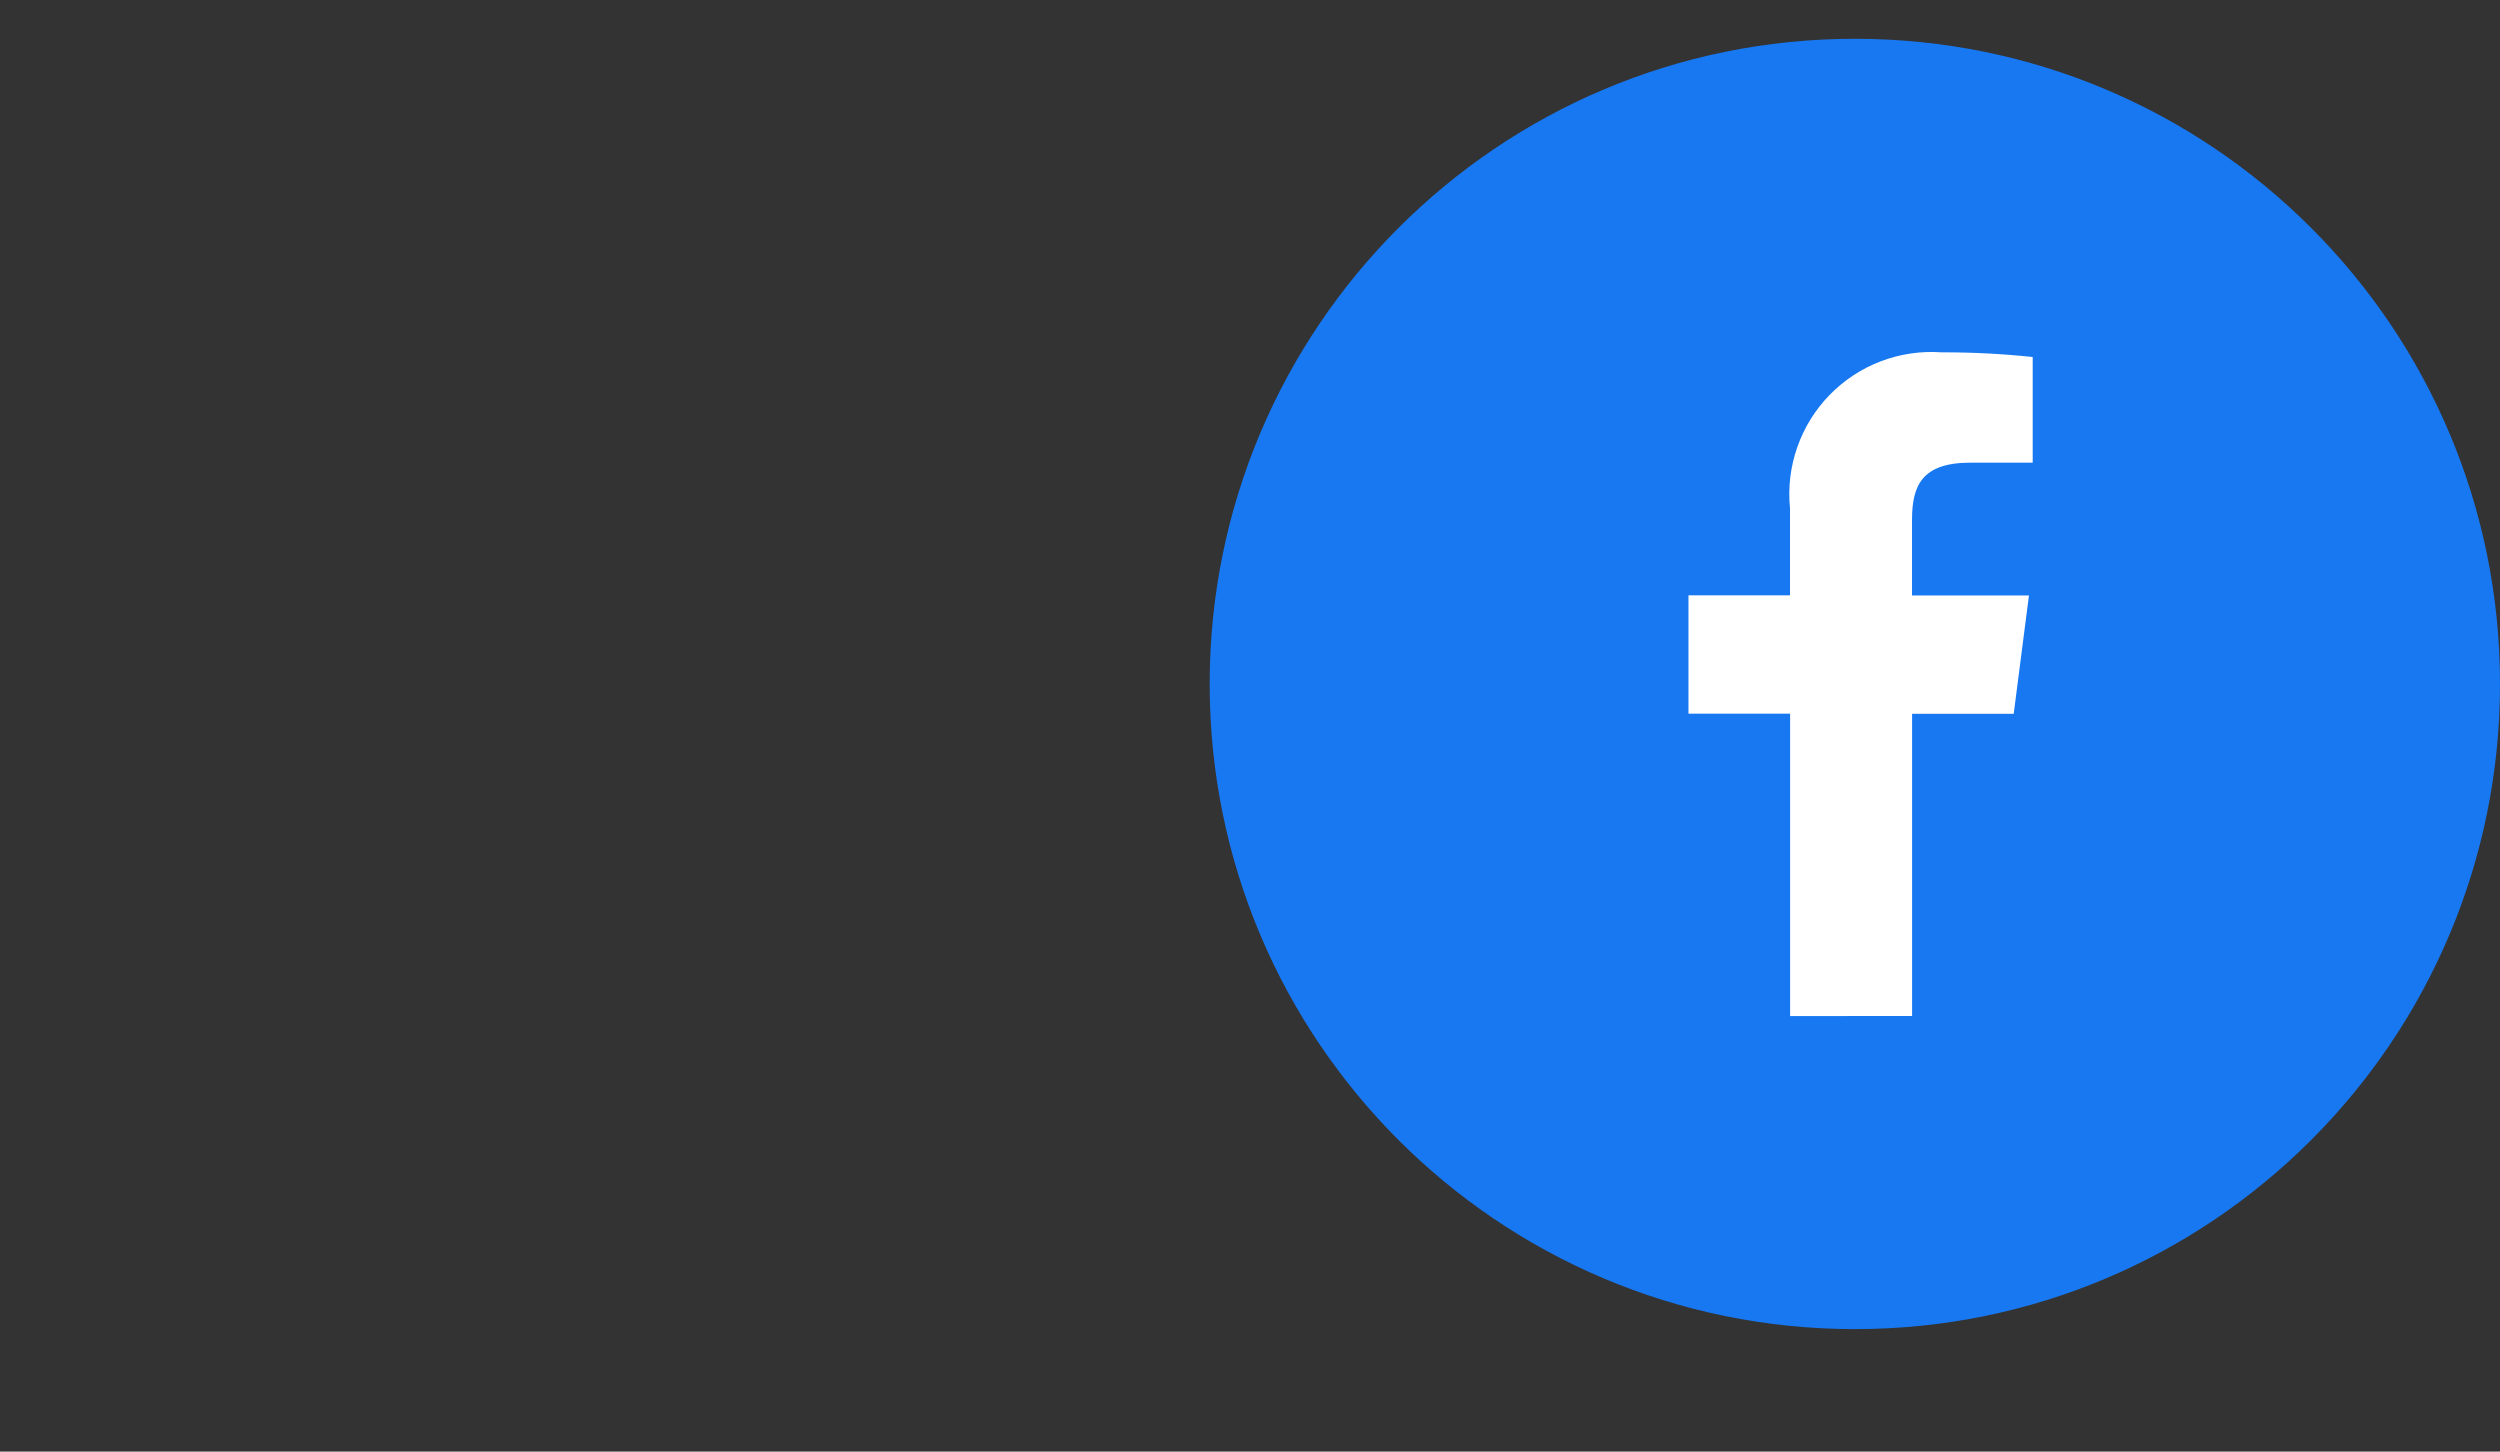 <svg width="62" height="36" viewBox="0 0 62 36" fill="none" xmlns="http://www.w3.org/2000/svg">
<rect x="0" y="0" width="62" height="36" fill="#333333" stroke="none"/>
<g clip-path="url(#clip0_210_32704)">
<g clip-path="url(#clip1_210_32704)">
<g clip-path="url(#clip2_210_32704)">
<path d="M46 32.962C54.837 32.962 62 25.799 62 16.962C62 8.126 54.837 0.962 46 0.962C37.163 0.962 30 8.126 30 16.962C30 25.799 37.163 32.962 46 32.962Z" fill="#1778F2"/>
<path d="M47.42 25.196V17.702H49.94L50.318 14.768H47.418V12.899C47.418 12.051 47.654 11.474 48.868 11.474H50.411V8.854C49.661 8.774 48.908 8.736 48.154 8.738C47.641 8.701 47.127 8.777 46.646 8.959C46.166 9.142 45.731 9.428 45.373 9.796C45.014 10.164 44.741 10.607 44.572 11.092C44.402 11.577 44.341 12.094 44.392 12.605V14.764H41.874V17.699H44.395V25.199L47.42 25.196Z" fill="white"/>
</g>
</g>
</g>
<defs>
<clipPath id="clip0_210_32704">
<rect width="32" height="32" fill="white" transform="translate(30 0.962)"/>
</clipPath>
<clipPath id="clip1_210_32704">
<rect width="32" height="32" fill="white" transform="translate(30 0.962)"/>
</clipPath>
<clipPath id="clip2_210_32704">
<rect width="32" height="32" fill="white" transform="translate(30 0.962)"/>
</clipPath>
</defs>
</svg>
